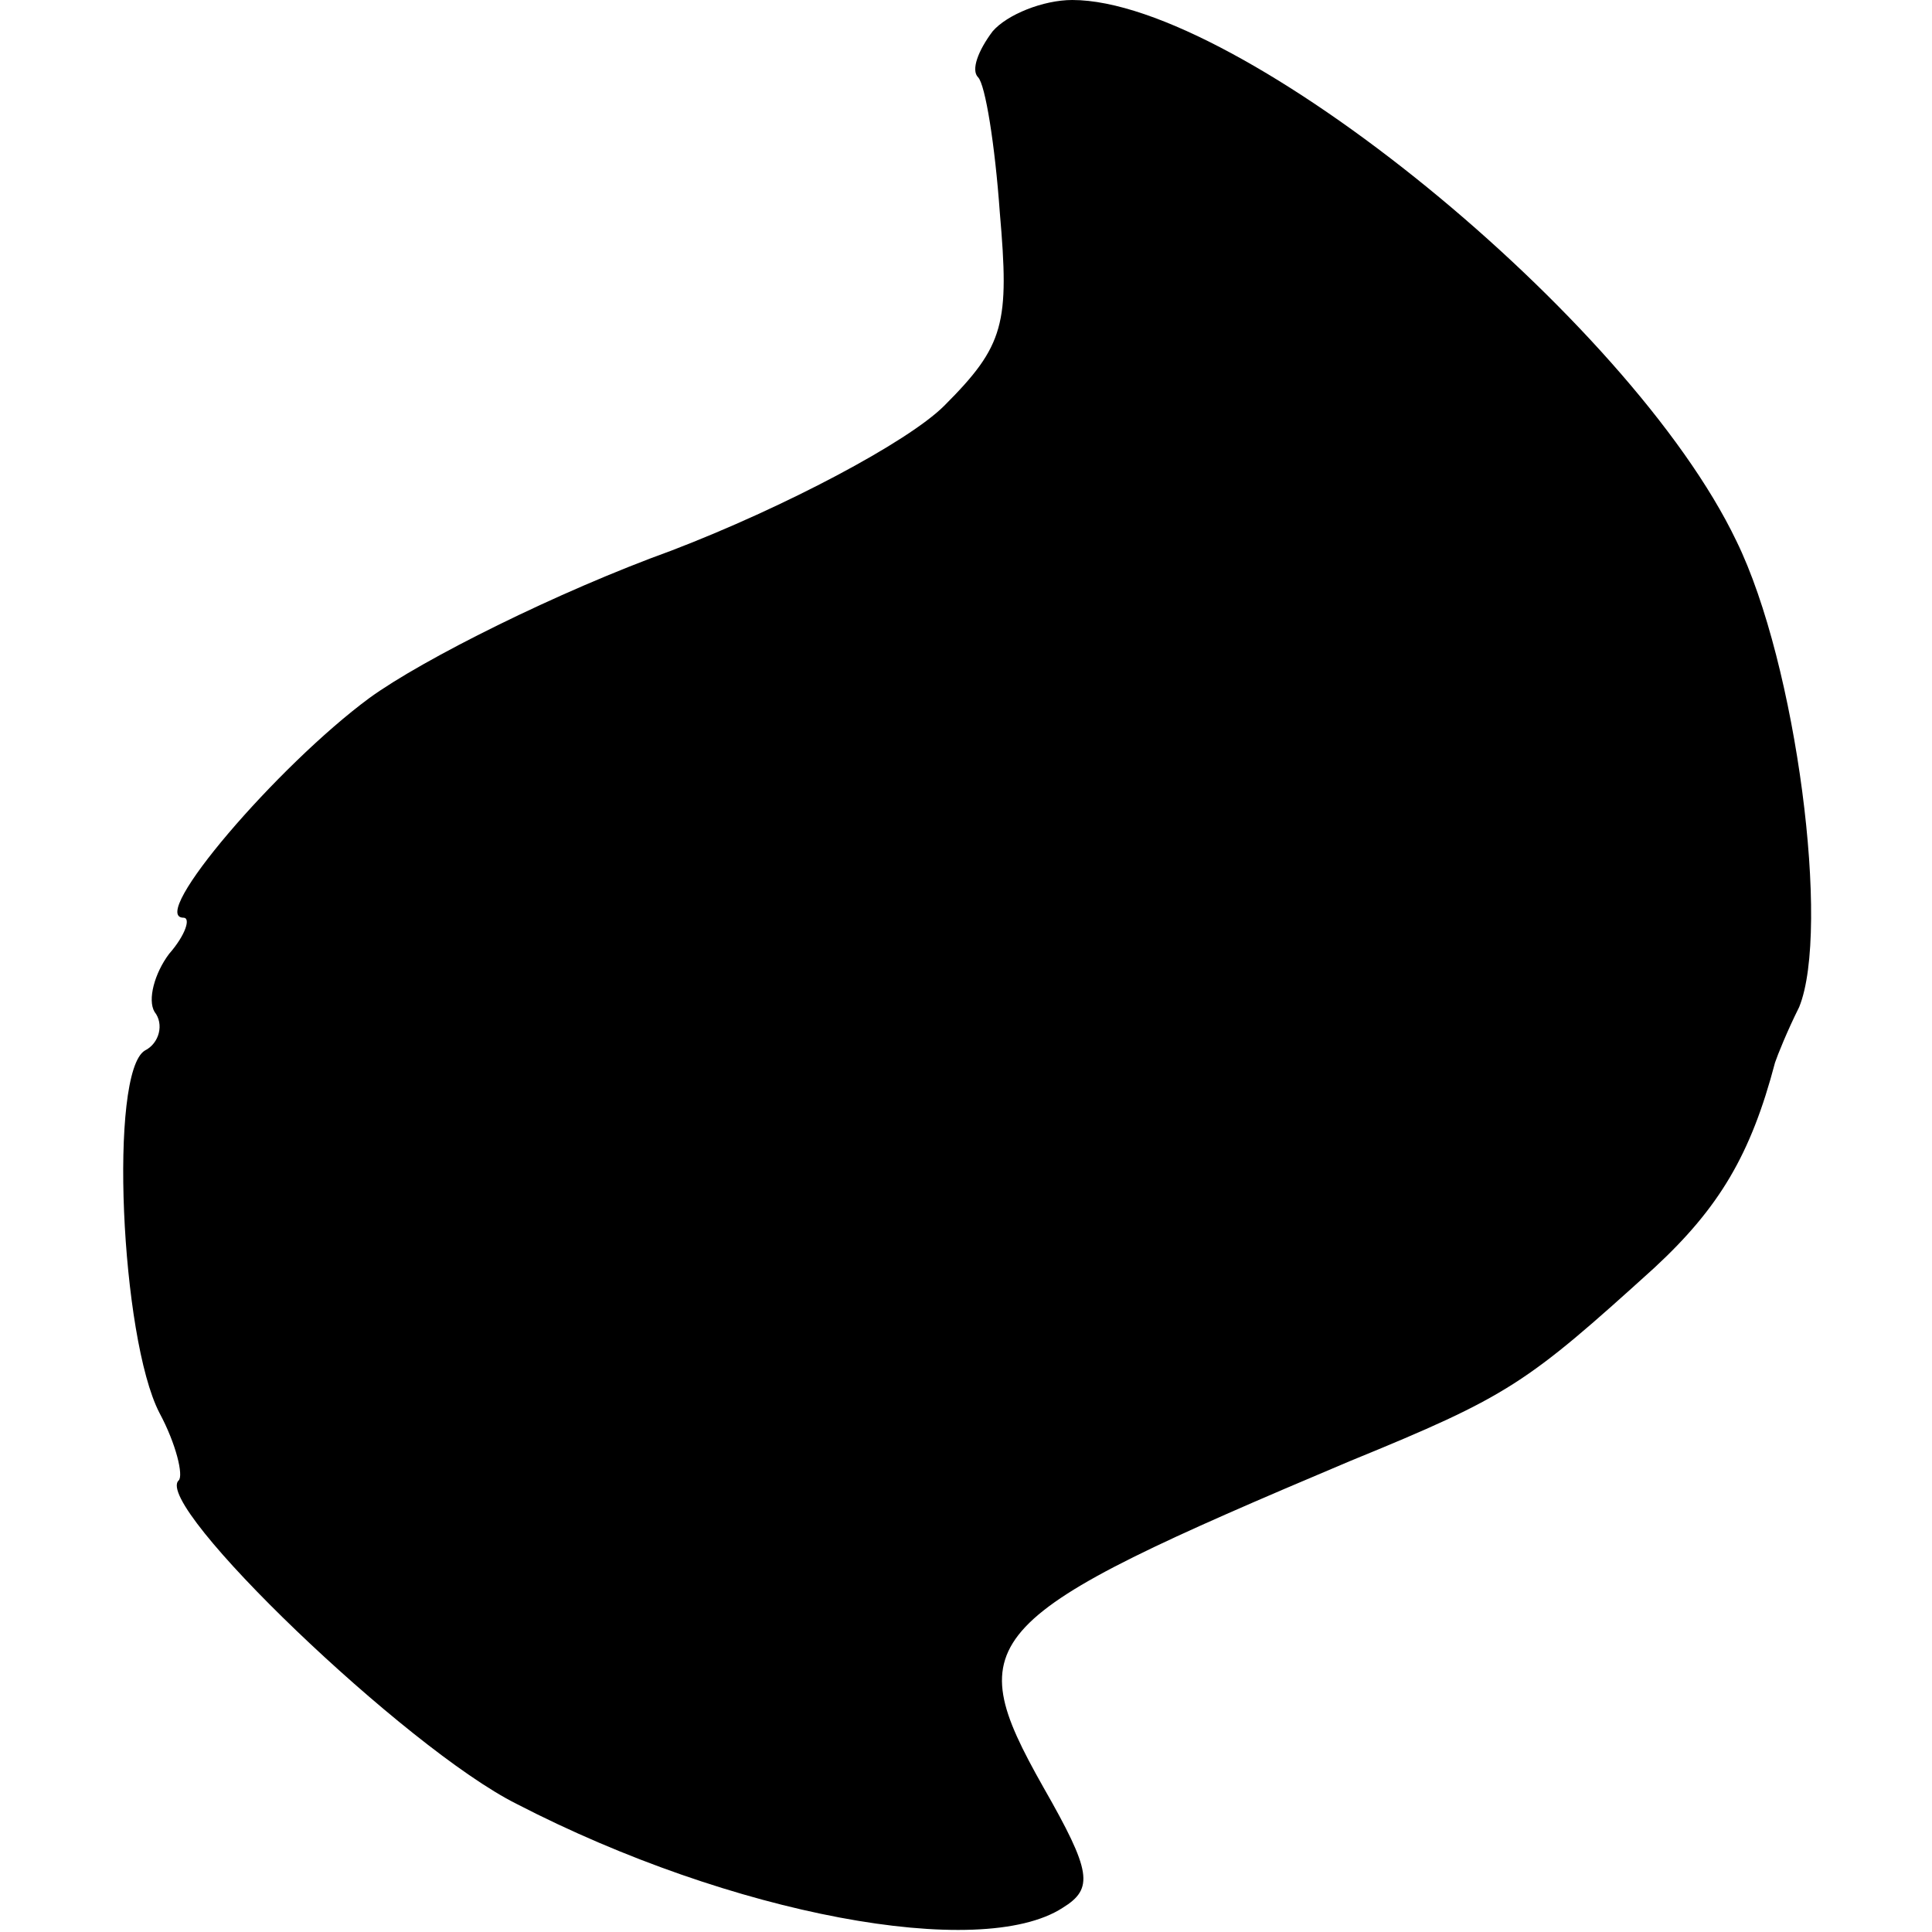 <?xml version="1.0" standalone="no"?>
<!DOCTYPE svg PUBLIC "-//W3C//DTD SVG 20010904//EN"
 "http://www.w3.org/TR/2001/REC-SVG-20010904/DTD/svg10.dtd">
<svg version="1.0" xmlns="http://www.w3.org/2000/svg"
 width="80pt" height="80pt" viewBox="0 0 80 80"
 preserveAspectRatio="xMidYMid meet">
<g transform="translate(0,80) scale(0.1,-0.1)"
fill="#000000" stroke="none">
<path d="M411 787 c-6 -8 -9 -16 -6 -19 3 -3 7 -28 9 -56 4 -46 2 -55 -23 -80
-15 -15 -66 -42 -113 -60 -47 -17 -103 -45 -125 -61 -38 -28 -92 -91 -77 -91
3 0 1 -7 -6 -15 -6 -8 -9 -19 -6 -24 4 -5 2 -13 -4 -16 -15 -9 -10 -119 6
-150 7 -13 10 -26 8 -28 -11 -10 94 -111 140 -134 89 -46 192 -65 226 -43 13
8 12 15 -8 50 -35 62 -27 70 127 135 66 27 73 32 126 80 27 25 40 47 50 85 1
3 5 13 10 23 13 32 -1 142 -26 193 -44 92 -206 224 -275 224 -12 0 -27 -6 -33
-13z"/>
</g>
</svg>
